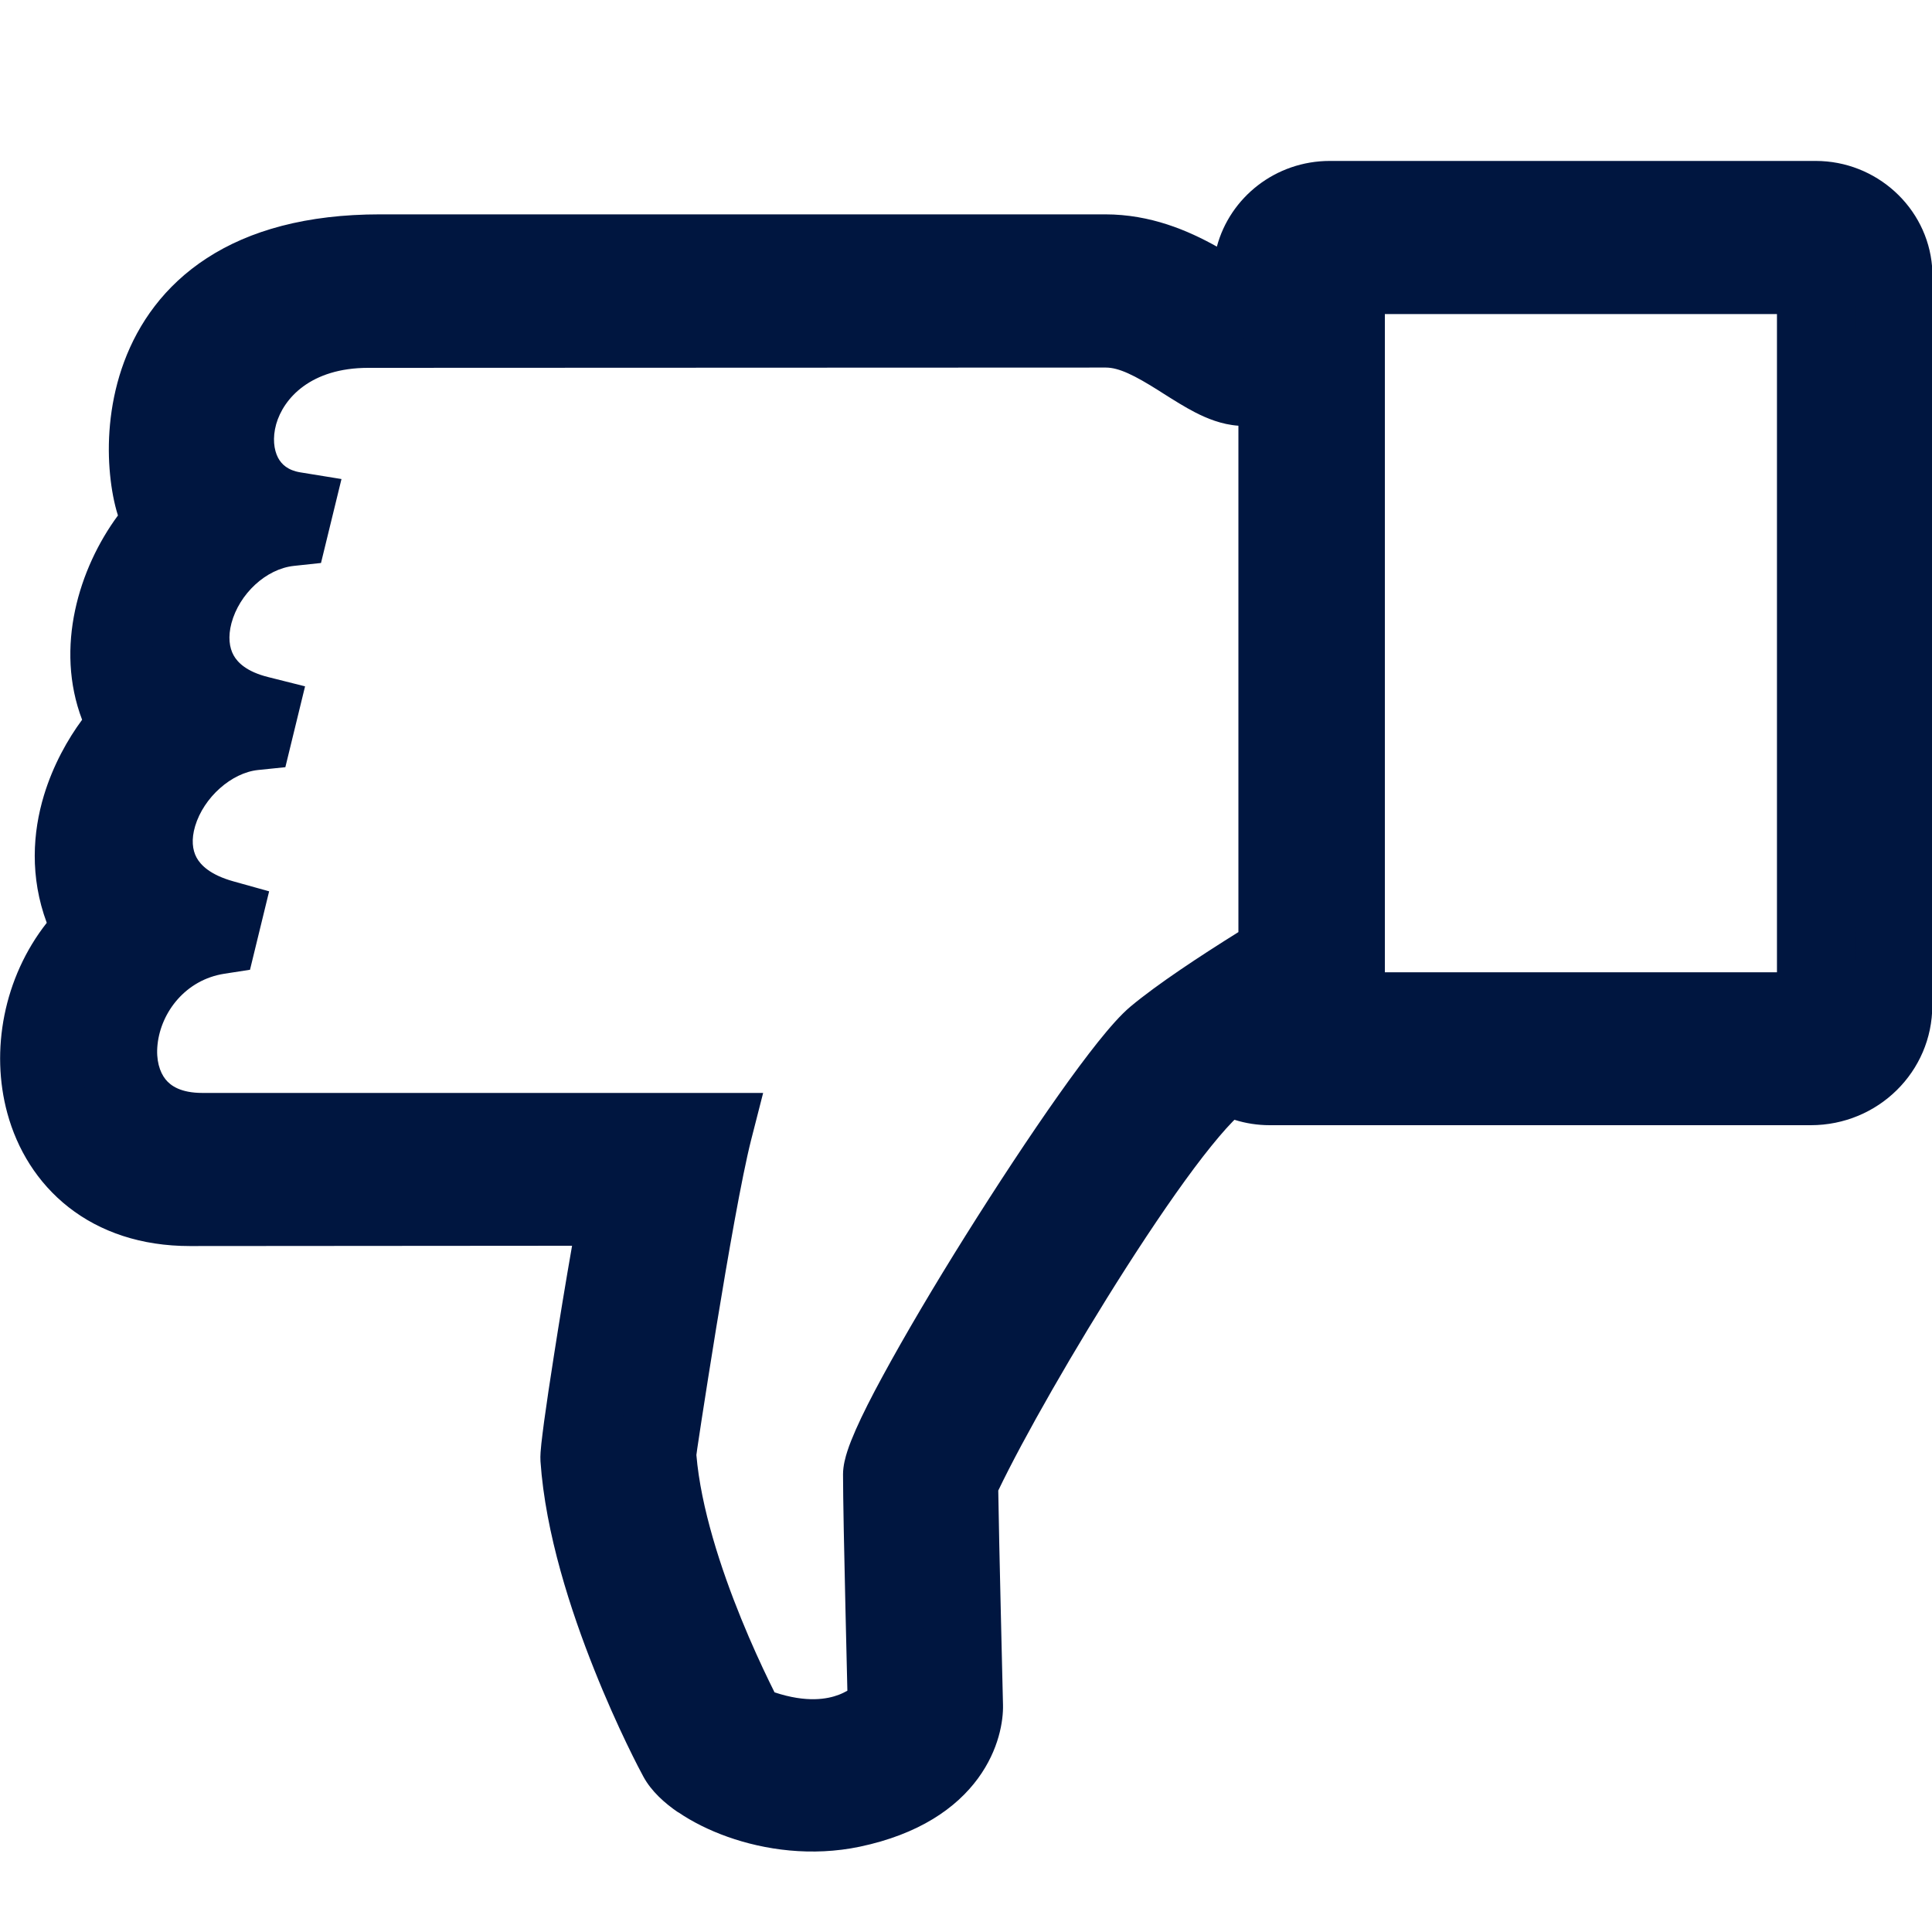 <svg fill="none" height="20" viewBox="0 0 20 20" width="20" xmlns="http://www.w3.org/2000/svg" xmlns:xlink="http://www.w3.org/1999/xlink"><clipPath id="a"><path d="m0 0h20v20h-20z" transform="matrix(-1 0 0 -1 20 20)"/></clipPath><g clip-path="url(#a)" fill="#001640"><path d="m.951 9.624c-.973.953-.672 2.88 1.013 2.88l4.433-.003c-.168.924-.412 2.455-.403 2.6.093 1.369.98 3.036 1.018 3.104.162.296.979.699 1.801.526 1.063-.224 1.171-.891 1.167-1.075 0 0-.046-1.825-.05-2.312.508-1.098 2.26-3.984 2.791-4.207.127.076.271.116.421.116h5.6c.476 0 .858-.379.858-.844l-.001-7.617c-.033-.411-.388-.733-.806-.733h-5.03c-.446 0-.809.357-.809.796v.253s-.187.014-.272-.04c-.323-.202-.723-.456-1.244-.456h-7.507c-2.806 0-2.505 2.451-2.249 2.786-.474.508-.767 1.404-.367 2.112-.307.32-.848 1.201-.364 2.114zm12.984-6.767 4.859 0v7.602h-4.859zm-11.675 6.832.046-.188c-1.293-.362-.605-1.829.323-1.924l.046-.188c-1.24-.31-.648-1.821.323-1.924l.046-.187c-1.013-.164-.767-1.864.767-1.864l7.635-.003c.539 0 1.03.605 1.427.605h.346v5.851c-.431.263-.962.605-1.256.851-.557.467-2.836 4.092-2.836 4.545 0 .454.05 2.416.05 2.416s-.447.567-1.445.153c0 0-.84-1.55-.925-2.784 0 0 .378-2.544.581-3.342h-5.293c-1.3-.002-1.052-1.829.166-2.017z"/><path clip-rule="evenodd" d="m7.018 18.76c-.136-.093-.275-.216-.357-.367-.034-.061-.269-.505-.509-1.108-.243-.608-.506-1.412-.557-2.158-.004-.058.004-.134.009-.182.007-.063.017-.142.029-.233.025-.182.06-.419.101-.678.056-.36.123-.767.188-1.138l-3.957.003c-.502 0-.927-.145-1.255-.402-.325-.255-.533-.602-.634-.973-.177-.648-.039-1.403.408-1.971-.177-.477-.145-.937-.029-1.32.095-.313.247-.582.395-.782-.285-.748-.033-1.568.371-2.115-.005-.017-.01-.034-.015-.05-.035-.126-.06-.274-.072-.435-.024-.32.006-.716.151-1.106.147-.395.413-.785.857-1.073.442-.287 1.031-.453 1.792-.453h7.507c.471 0 .859.168 1.156.334.136-.51.608-.887 1.169-.887h5.03c.627 0 1.155.48 1.205 1.095l.001.016.001 7.633c0 .683-.561 1.238-1.258 1.238h-5.6c-.126 0-.249-.019-.366-.056-.006.006-.012.012-.018.018-.085.087-.189.21-.308.363-.237.306-.514.711-.795 1.15-.536.838-1.065 1.766-1.324 2.307.004.274.015.782.026 1.245.006.258.012.502.016.68l.007.292 0.0.001c.004.162-.04.463-.259.762-.226.308-.611.578-1.224.707-.497.104-.984.034-1.367-.102-.192-.068-.367-.156-.511-.254zm2.562-1.094s0 0 0 0l-.007-.292c-.004-.179-.01-.422-.016-.681-.012-.516-.025-1.097-.027-1.344l-.001-.074c-.001.004-.002.008-.003.01.001.236.013.815.025 1.348.006.273.013.533.017.724l.008.313-.4.01c.283.216.312.239.315.241 0-0-0.0 0 0 0l-.315-.241.4-.01.001.034c.003-.018.003-.032.003-.037zm-.091.259-.004.004-.01.012c-.008.009-.018.02-.03.033-.024.025-.057.057-.1.091-.085.069-.208.15-.373.213-.024.009-.048.018-.073.025.331-.099.492-.245.572-.355.006-.008.012-.016.017-.024zm-.832.435c-.26.041-.521.014-.749-.052.283.075.534.084.749.052zm-1.259-.306-.02-.036.353-.185c-.353.185-.353.185-.353.185l-.001-.002-.002-.004-.008-.015c-.007-.013-.016-.031-.029-.055-.024-.047-.059-.116-.1-.201-.083-.171-.194-.411-.309-.691-.225-.552-.475-1.295-.523-1.975l-.003-.042.006-.042.396.057c-.396-.057-.396-.057-.396-.057l.017-.112c.011-.071.026-.174.046-.3.039-.252.093-.596.153-.965.083-.508.179-1.075.267-1.514h-4.798c-.427-.001-.78-.156-1.007-.438-.22-.273-.286-.617-.252-.935.012-.109.036-.22.072-.328-.118.298-.14.629-.06.921.063.23.185.424.36.561.172.135.416.231.756.231l4.911-.003-.084.463c-.083.458-.186 1.069-.266 1.583-.04.257-.075.488-.098.662-.012.088-.021.159-.026.211-.004.041-.005.058-.006.06.044.621.27 1.33.502 1.91.115.288.229.538.316.719.043.09.08.163.107.215.013.026.024.046.032.061.007.014.011.021.012.022l.002.004c0.0 0.0 0.0 0.0.001.001.003.003.012.015.033.035zm-5.982-8.404c.046-.038.094-.074.144-.107-.094-.087-.172-.186-.233-.297-.137-.254-.158-.529-.11-.781-.088.297-.094.633.088.977zm.37-2.117c.044-.037.09-.071.138-.103-.084-.079-.154-.169-.209-.269-.158-.284-.171-.601-.102-.883-.119.35-.123.733.052 1.041zm.397-2.135c.04-.032.082-.062.125-.091-.056-.064-.104-.134-.143-.209-.149-.284-.164-.616-.078-.919.177-.624.786-1.158 1.723-1.159l7.635-.003c.404 0 .758.223.983.365.021.013.04.025.059.037.101.064.18.114.256.153.042.022.074.035.098.043.021.007.031.007.031.007h.663v-1.1c-.109.072-.181.195-.181.334v.618l-.37.027-.03-.393c.03.393.03.393.03.393l-.003 0-.004 0-.011.001c-.009 0-.02.001-.034.001-.027.001-.064.001-.106-.002-.059-.003-.222-.014-.36-.101-.334-.209-.64-.395-1.029-.395h-7.507c-.642 0-1.069.14-1.351.323-.281.182-.449.426-.546.686-.098.265-.121.545-.104.778.009.116.027.214.046.286.017.063.031.088.031.088-0.0 0.0 0.0 0 0 0zm11.489-2.934h5.21c-.029-.007-.059-.01-.089-.01h-5.03c-.031 0-.062.003-.091.01zm5.523.316v7.702c.004-.023.006-.047.006-.072l-.001-7.599c-.001-.011-.003-.021-.005-.032zm-.367 8.073h-5.292v-.716l-.106.065c-.312.191-.663.414-.935.608.023-.013.046-.024.07-.034l.189-.079.175.104c.066.039.139.059.214.059h5.6c.029 0 .058-.003.085-.008zm-6.561.128c-.016.013-.031.025-.045.037-.036.03-.107.106-.215.24.06-.071.118-.135.174-.193.027-.027.056-.056.086-.084zm-2.022 2.929c-.15.253-.286.492-.4.703-.109.201-.195.372-.252.501-.018.041-.033.076-.044.105l.017-.037c.148-.319.392-.775.679-1.272zm-3.036 1.152c.046.545.253 1.177.464 1.695.106.261.21.485.287.644.022.045.041.084.058.118.334.111.548.07.666.025.034-.013.063-.028.088-.042l-.003-.127c-.005-.191-.011-.451-.017-.725-.013-.545-.025-1.155-.025-1.387 0-.092.026-.182.045-.241.022-.069.053-.144.087-.222.069-.157.166-.348.28-.557.228-.42.534-.938.857-1.453.323-.515.664-1.033.961-1.453.148-.21.288-.398.41-.551.117-.146.234-.281.337-.367.275-.23.723-.525 1.116-.77v-5.242c-.174-.012-.329-.077-.446-.137-.111-.057-.226-.13-.326-.193-.017-.011-.034-.022-.05-.032-.255-.161-.416-.24-.551-.24-0 0 0 0 0 0l-7.635.003c-.596 0-.877.316-.953.583-.04.143-.023.266.019.347.037.07.103.131.232.152l.425.069-.212.869-.28.03c-.291.031-.566.291-.647.593-.037.14-.022.254.023.334.041.073.133.168.357.224l.382.096-.204.837-.282.029c-.275.028-.563.283-.652.581-.041.137-.028.247.015.326.041.075.138.178.382.246l.369.103-.198.812-.265.041c-.401.062-.656.397-.692.731-.018.162.022.287.083.363.053.066.158.14.381.14h5.805l-.125.489c-.096.379-.239 1.196-.36 1.937-.06.366-.113.708-.152.958-.019.125-.035.227-.045.298zm11.186-4.997v-6.814h-4.059v6.814z" fill-rule="evenodd"/></g></svg>